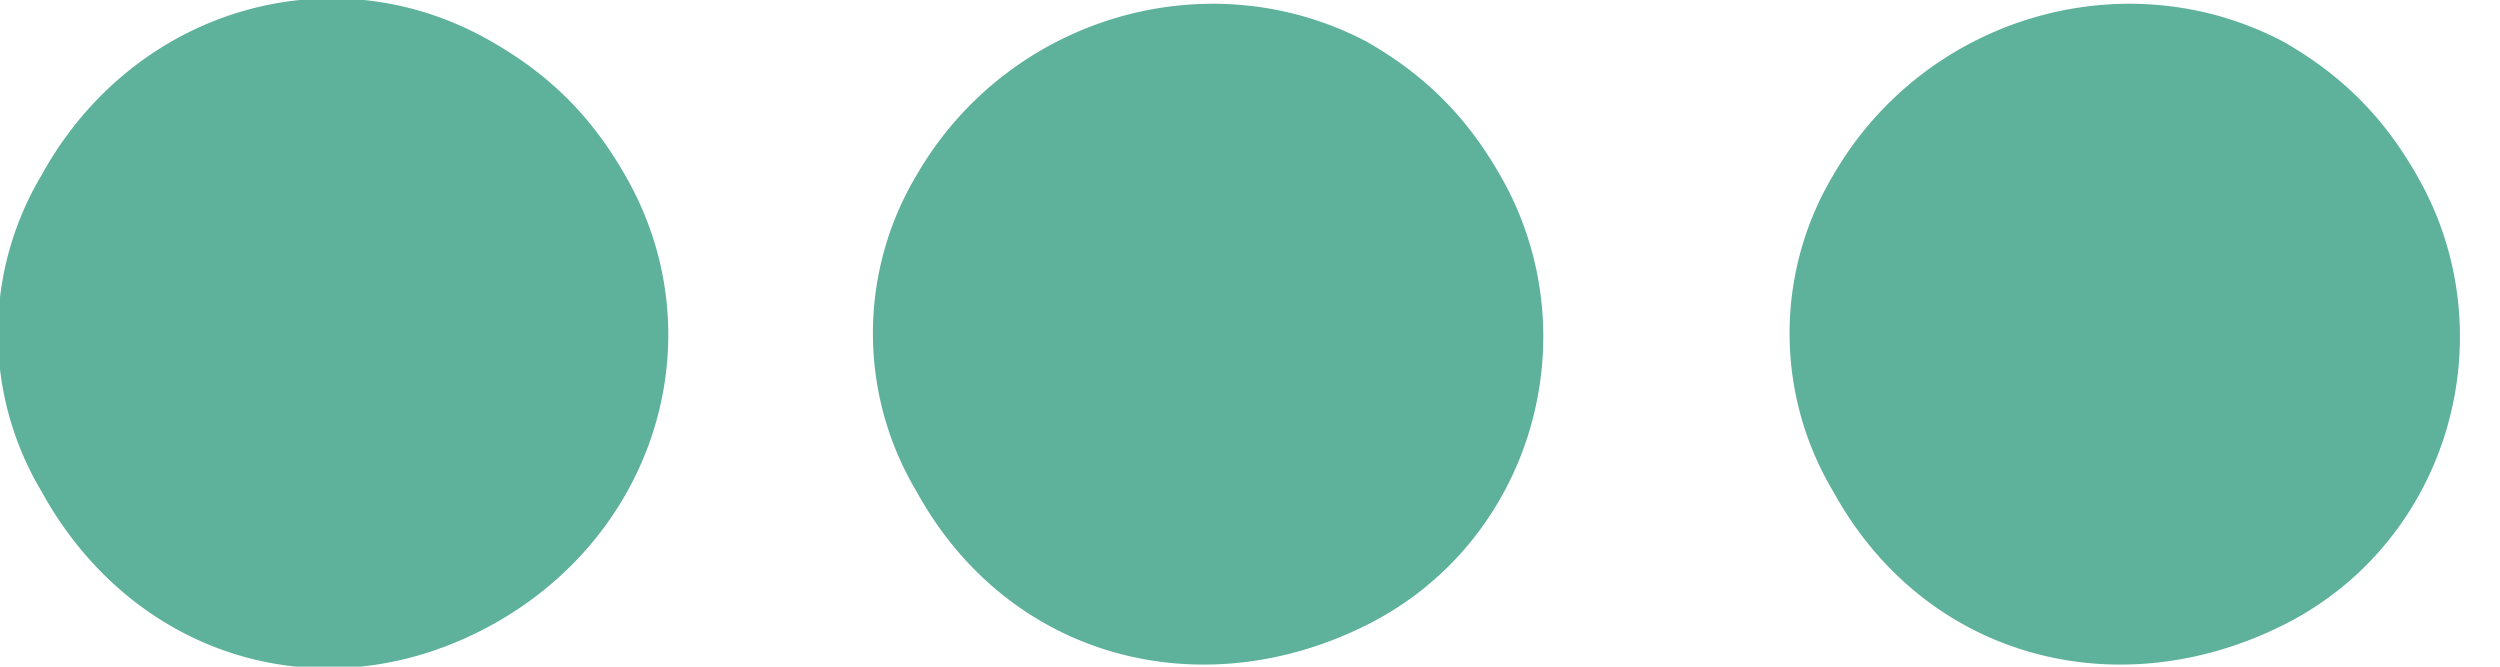 <svg xmlns="http://www.w3.org/2000/svg" width="30" height="8" viewBox="0 0 30 8">
    <title>
        dots
    </title>
    <path fill="#5EB19B" d="M11 2.1C12.1.2 14.5-.5 16.4.5c.7.4 1.2.9 1.6 1.6 1.1 1.9.4 4.4-1.6 5.4s-4.3.4-5.4-1.6a3.7 3.7 0 0 1 0-3.8z"/>
    <path fill="#5EB19B" d="M22 2.1C23.1.2 25.5-.5 27.4.5c.7.4 1.2.9 1.6 1.6 1.1 1.9.4 4.4-1.6 5.4s-4.3.4-5.4-1.6a3.7 3.7 0 0 1 0-3.8z"/>
    <path fill="#5EB19B" d="M.5 2.1C1.6.1 4-.6 5.9.5c.7.4 1.2.9 1.6 1.6 1.1 1.9.4 4.3-1.6 5.4S1.6 7.9.5 5.9a3.7 3.7 0 0 1 0-3.8z"/>
</svg>

